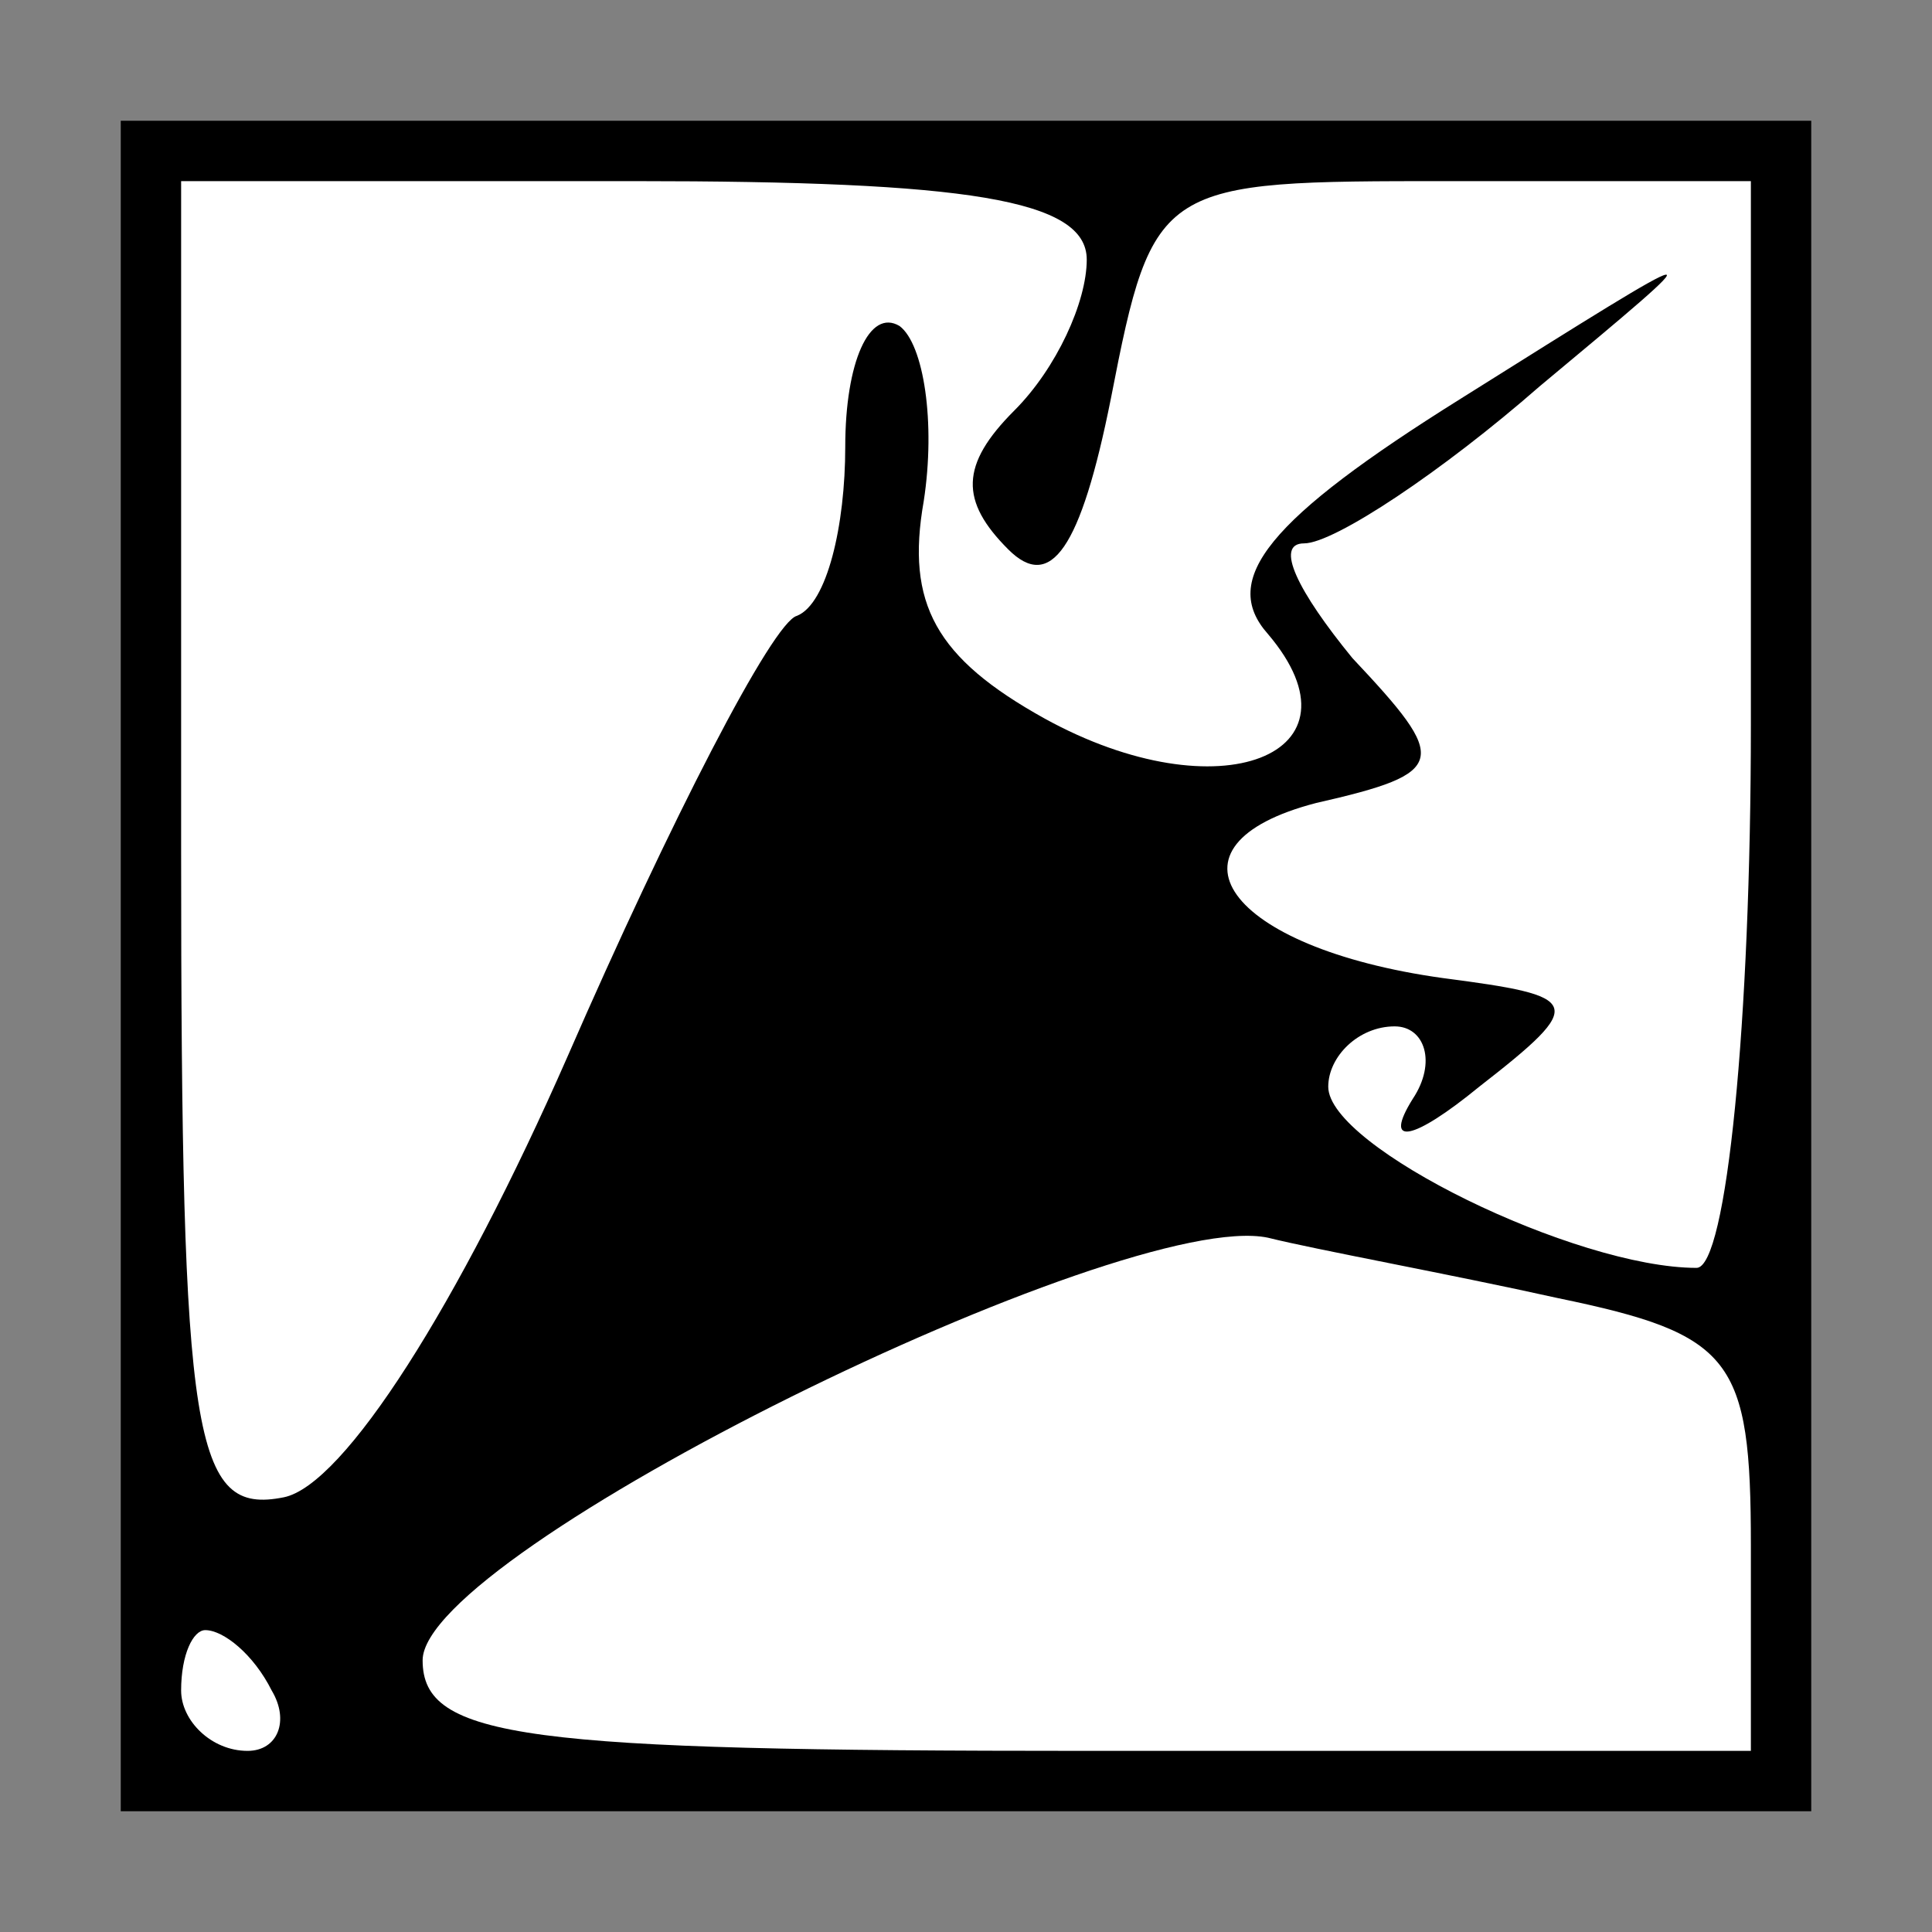 <?xml version="1.0" standalone="no"?>
<!DOCTYPE svg PUBLIC "-//W3C//DTD SVG 20010904//EN"
 "http://www.w3.org/TR/2001/REC-SVG-20010904/DTD/svg10.dtd">
<svg version="1.0" xmlns="http://www.w3.org/2000/svg"
 width="32pt" height="32pt" viewBox="0 0 32 32"
 preserveAspectRatio="xMidYMid meet">
<rect x="0" y="0" width="32" height="32" fill="#808080" stroke="none"/>
<g transform="translate(0,32) scale(0.1,-0.1)"
fill="#000000" stroke="none">
<path fill="#000000" stroke="none" d="M20 160 l0 -140 140 0 140 0 0 140 0
140 -140 0 -140 0 0 -140z"/>
<path fill="#ffffff" stroke="none" d="M180 277 c0 -7 -5 -18 -12 -25 -9 -9
-9 -15 -1 -23 7 -7 12 0 17 25 7 36 8 36 56 36 l50 0 0 -90 c0 -49 -4 -90 -9
-90 -20 0 -61 20 -61 30 0 5 5 10 11 10 5 0 7 -6 3 -12 -5 -8 0 -7 11 2 18 14
17 15 -6 18 -36 5 -48 22 -21 29 22 5 22 7 6 24 -9 11 -13 19 -8 19 5 0 23 12
39 26 30 25 30 25 -13 -2 -32 -20 -40 -30 -32 -39 17 -20 -8 -30 -37 -14 -18
10 -23 19 -20 36 2 13 0 26 -4 29 -5 3 -9 -6 -9 -20 0 -13 -3 -26 -8 -28 -4
-1 -21 -34 -38 -73 -18 -41 -37 -71 -47 -73 -15 -3 -17 9 -17 107 l0 111 75 0
c55 0 75 -3 75 -13z"/>
<path fill="#ffffff" stroke="none" d="M258 105 c29 -6 32 -10 32 -41 l0 -34
-110 0 c-93 0 -110 2 -110 15 0 18 116 75 140 70 8 -2 30 -6 48 -10z"/>
<path fill="#ffffff" stroke="none" d="M45 40 c3 -5 1 -10 -4 -10 -6 0 -11 5
-11 10 0 6 2 10 4 10 3 0 8 -4 11 -10z"/>
</g>
</svg>
